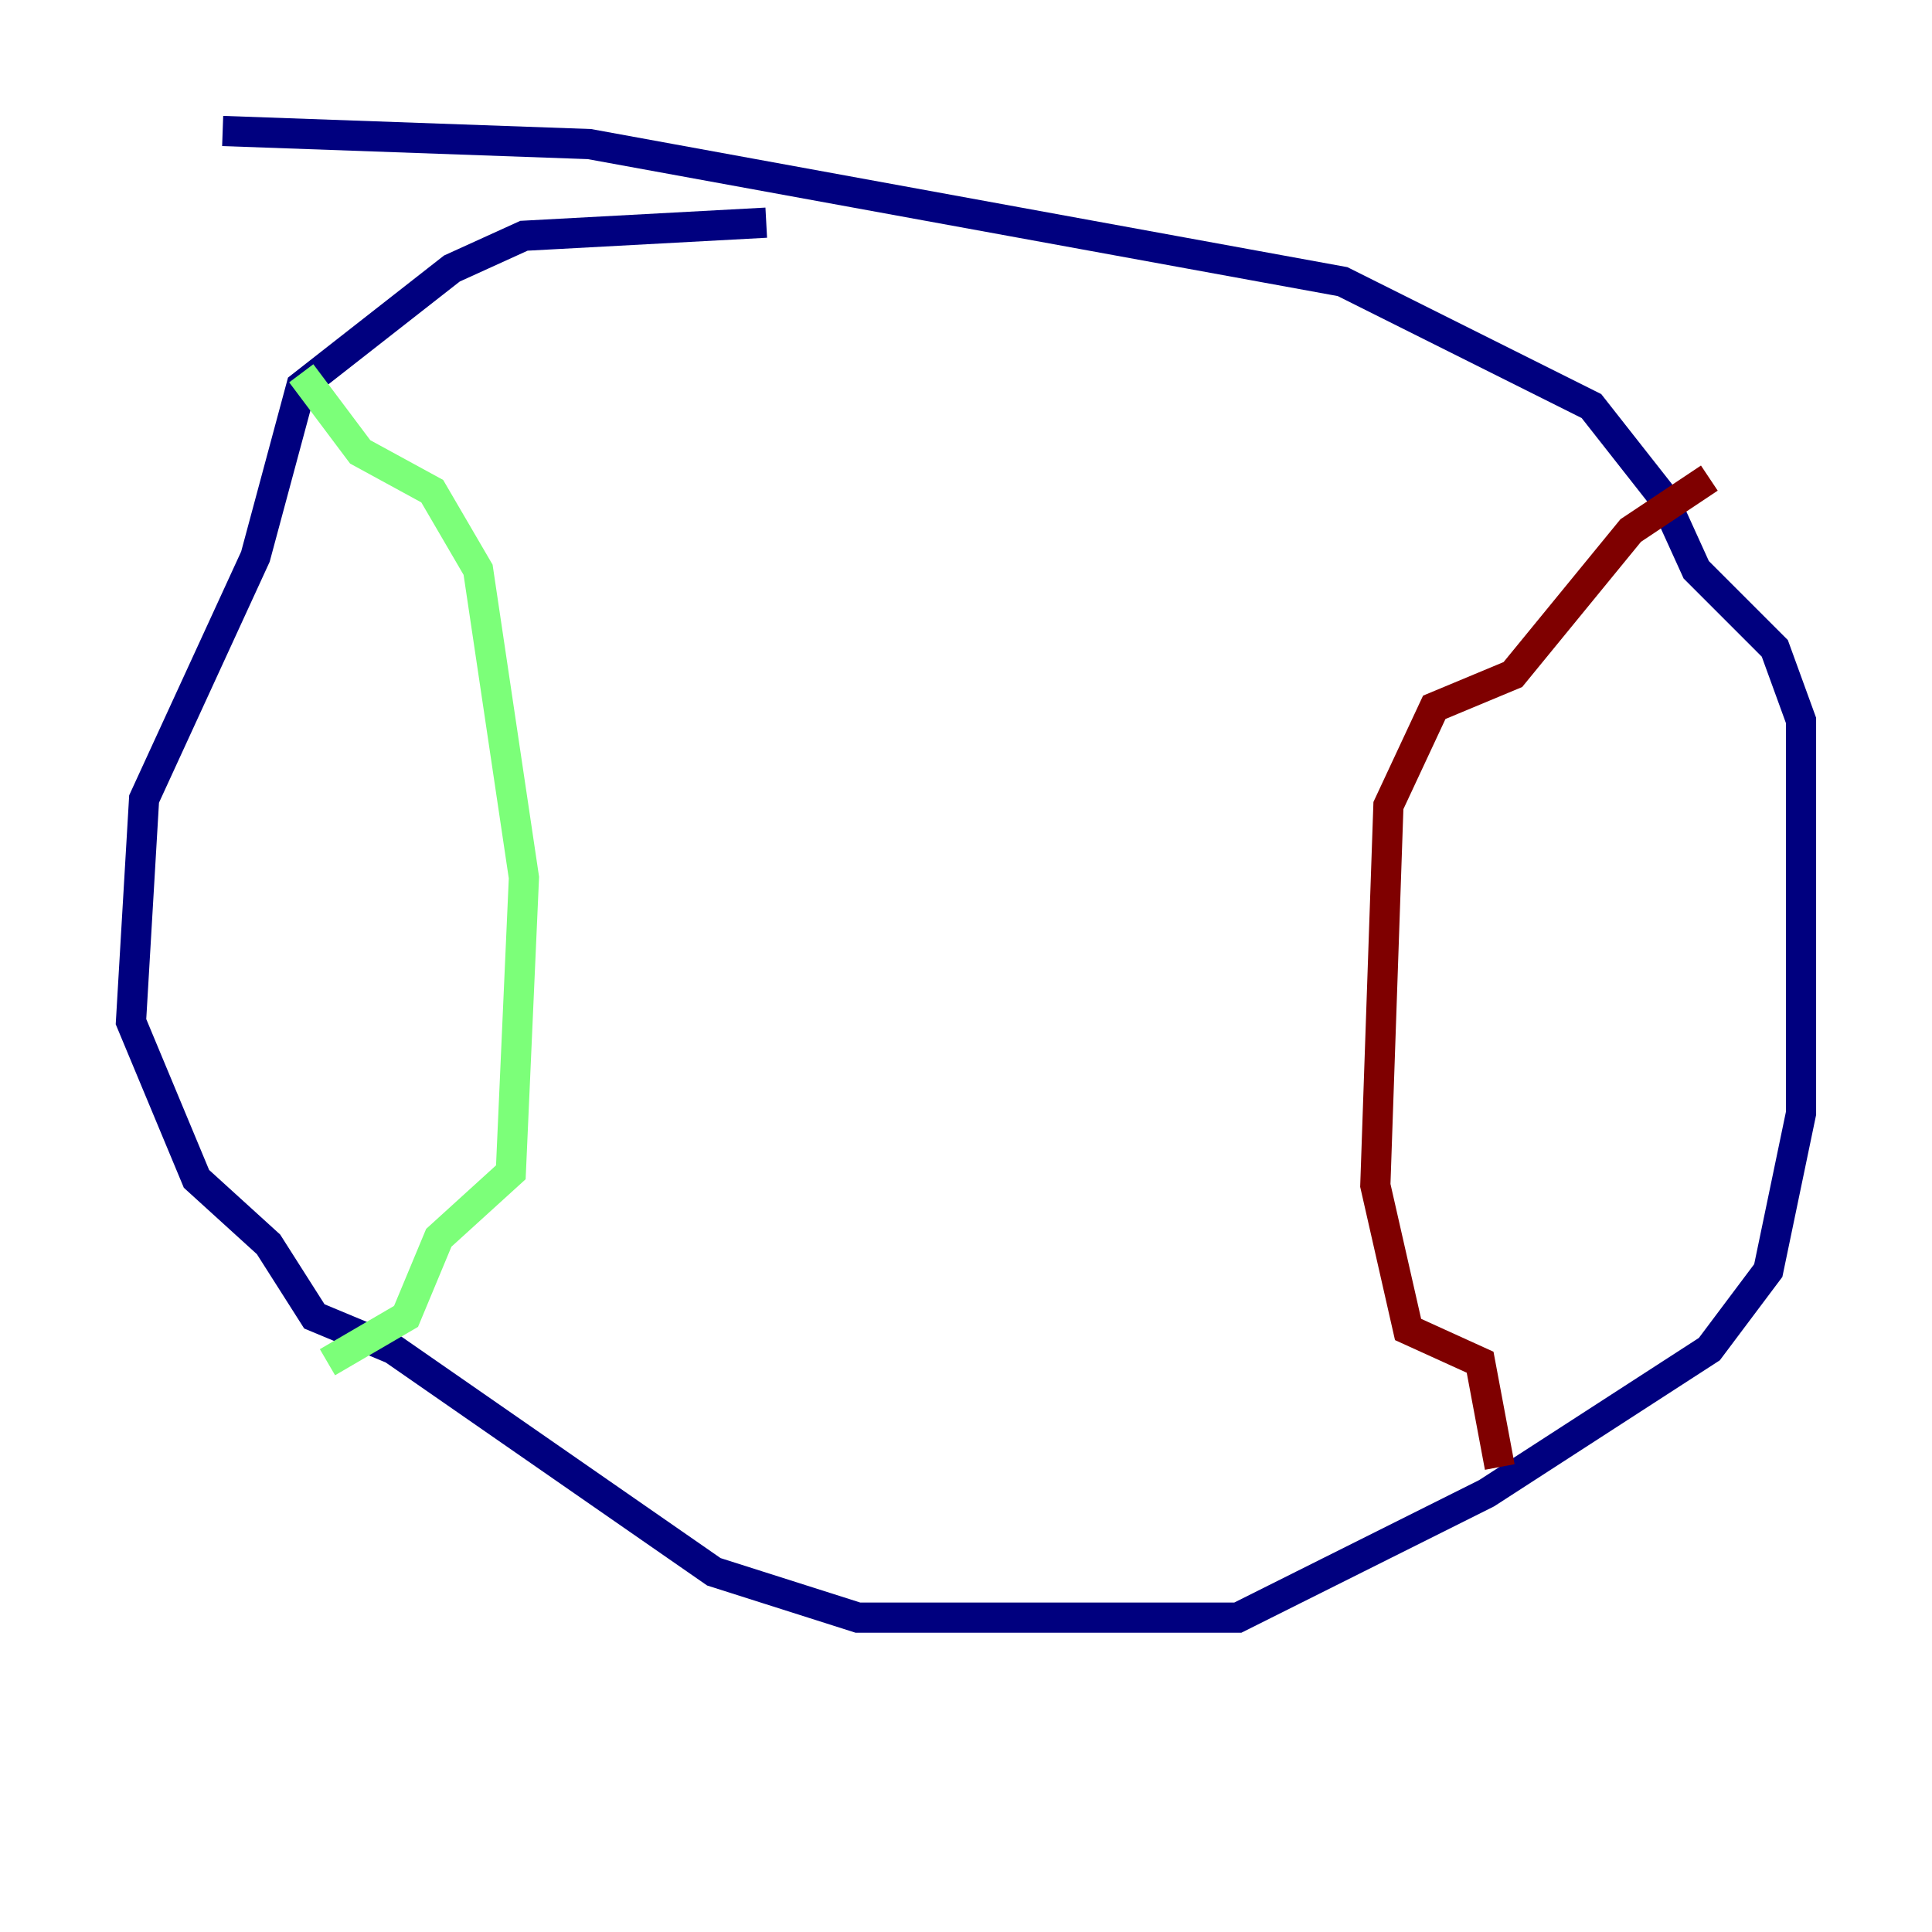 <?xml version="1.0" encoding="utf-8" ?>
<svg baseProfile="tiny" height="128" version="1.2" viewBox="0,0,128,128" width="128" xmlns="http://www.w3.org/2000/svg" xmlns:ev="http://www.w3.org/2001/xml-events" xmlns:xlink="http://www.w3.org/1999/xlink"><defs /><polyline fill="none" points="50.766,14.752 34.712,15.62 29.939,17.79 19.959,25.6 16.922,36.881 9.546,52.936 8.678,67.688 13.017,78.102 17.79,82.441 20.827,87.214 26.034,89.383 47.295,104.136 56.841,107.173 82.007,107.173 98.495,98.929 113.248,89.383 117.153,84.176 119.322,73.763 119.322,47.729 117.586,42.956 112.38,37.749 110.21,32.976 105.437,26.902 88.949,18.658 39.051,9.546 14.752,8.678" stroke="#00007f" stroke-width="2" /><polyline fill="none" points="19.959,24.732 23.864,29.939 28.637,32.542 31.675,37.749 34.712,58.142 33.844,77.668 29.071,82.007 26.902,87.214 21.695,90.251" stroke="#7cff79" stroke-width="2" /><polyline fill="none" points="113.248,31.675 108.041,35.146 100.231,44.691 95.024,46.861 91.986,53.37 91.119,78.536 93.288,88.081 98.061,90.251 99.363,97.193" stroke="#7f0000" stroke-width="2" /></svg>